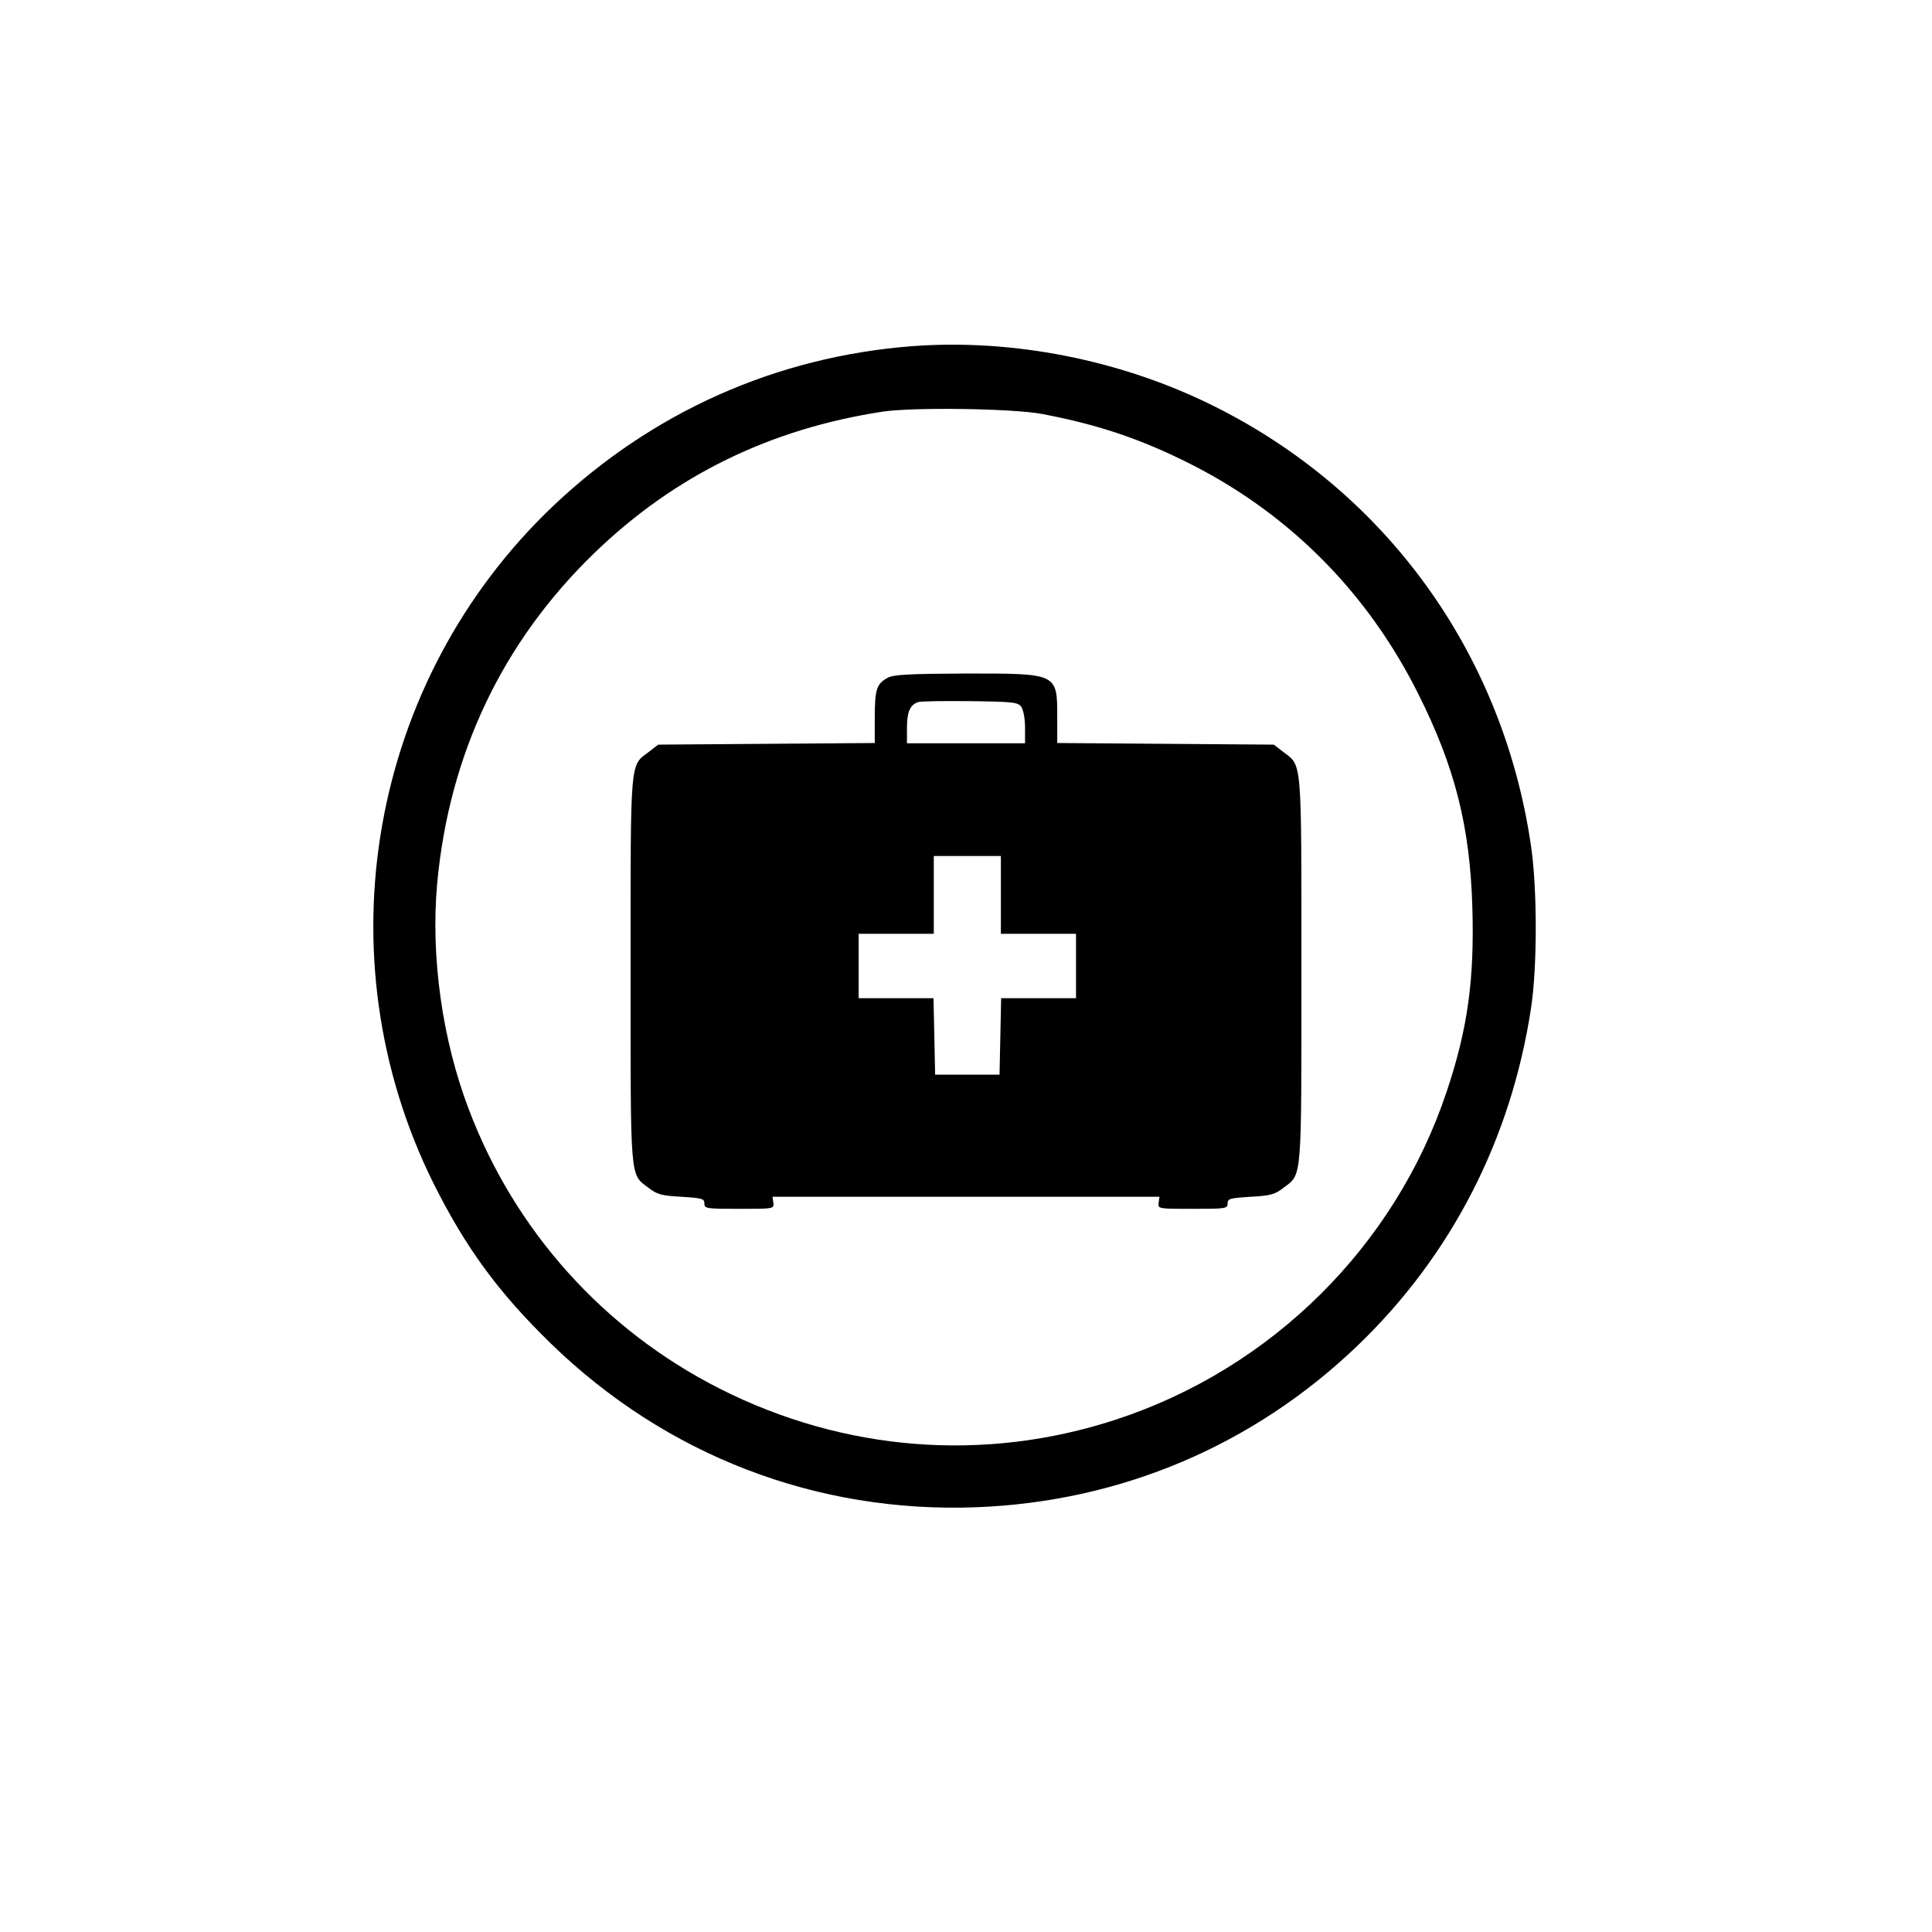 <?xml version="1.0" standalone="no"?>
<!DOCTYPE svg PUBLIC "-//W3C//DTD SVG 20010904//EN"
 "http://www.w3.org/TR/2001/REC-SVG-20010904/DTD/svg10.dtd">
<svg version="1.0" xmlns="http://www.w3.org/2000/svg"
 width="720pt" height="720pt" viewBox="0 0 720 720"
 preserveAspectRatio="xMidYMid meet">

<g transform="translate(0,720) scale(0.1,-0.1)"
fill="#000000" stroke="none">
<path d="M3400 5910 c-507 -39 -969 -245 -1339 -596 -684 -651 -865 -1677
-446 -2523 121 -242 242 -407 438 -598 429 -417 990 -633 1587 -610 537 21
1031 230 1419 602 350 336 573 770 647 1260 23 152 23 442 0 600 -104 719
-540 1324 -1187 1644 -343 170 -745 249 -1119 221z m485 -253 c215 -41 375
-96 565 -193 363 -187 649 -477 835 -849 137 -273 193 -494 202 -795 8 -270
-17 -454 -96 -689 -192 -575 -652 -1031 -1231 -1221 -490 -161 -1015 -120
-1480 116 -431 219 -762 588 -933 1040 -99 260 -142 568 -118 839 44 484 244
904 587 1235 298 288 654 462 1074 526 114 17 485 12 595 -9z"/>
<path d="M3308 4674 c-41 -22 -48 -43 -48 -148 l0 -95 -403 -3 -404 -3 -35
-27 c-71 -54 -68 -15 -68 -812 0 -793 -3 -760 66 -812 32 -25 48 -30 123 -34
78 -5 86 -7 86 -25 0 -19 7 -20 130 -20 129 0 130 0 127 23 l-3 22 721 0 721
0 -3 -22 c-3 -23 -2 -23 127 -23 123 0 130 1 130 20 0 18 8 20 86 25 75 4 91
9 123 34 69 52 66 19 66 812 0 797 3 758 -68 812 l-35 27 -404 3 -403 3 0 95
c0 166 3 164 -342 164 -213 -1 -268 -4 -290 -16z m498 -108 c8 -12 14 -44 14
-78 l0 -58 -220 0 -220 0 0 58 c0 58 11 84 40 95 8 4 95 5 193 4 164 -2 180
-4 193 -21z m-76 -701 l0 -145 140 0 140 0 0 -120 0 -120 -140 0 -139 0 -3
-142 -3 -143 -120 0 -120 0 -3 143 -3 142 -139 0 -140 0 0 120 0 120 140 0
140 0 0 145 0 145 125 0 125 0 0 -145z"/>
</g>
</svg>
